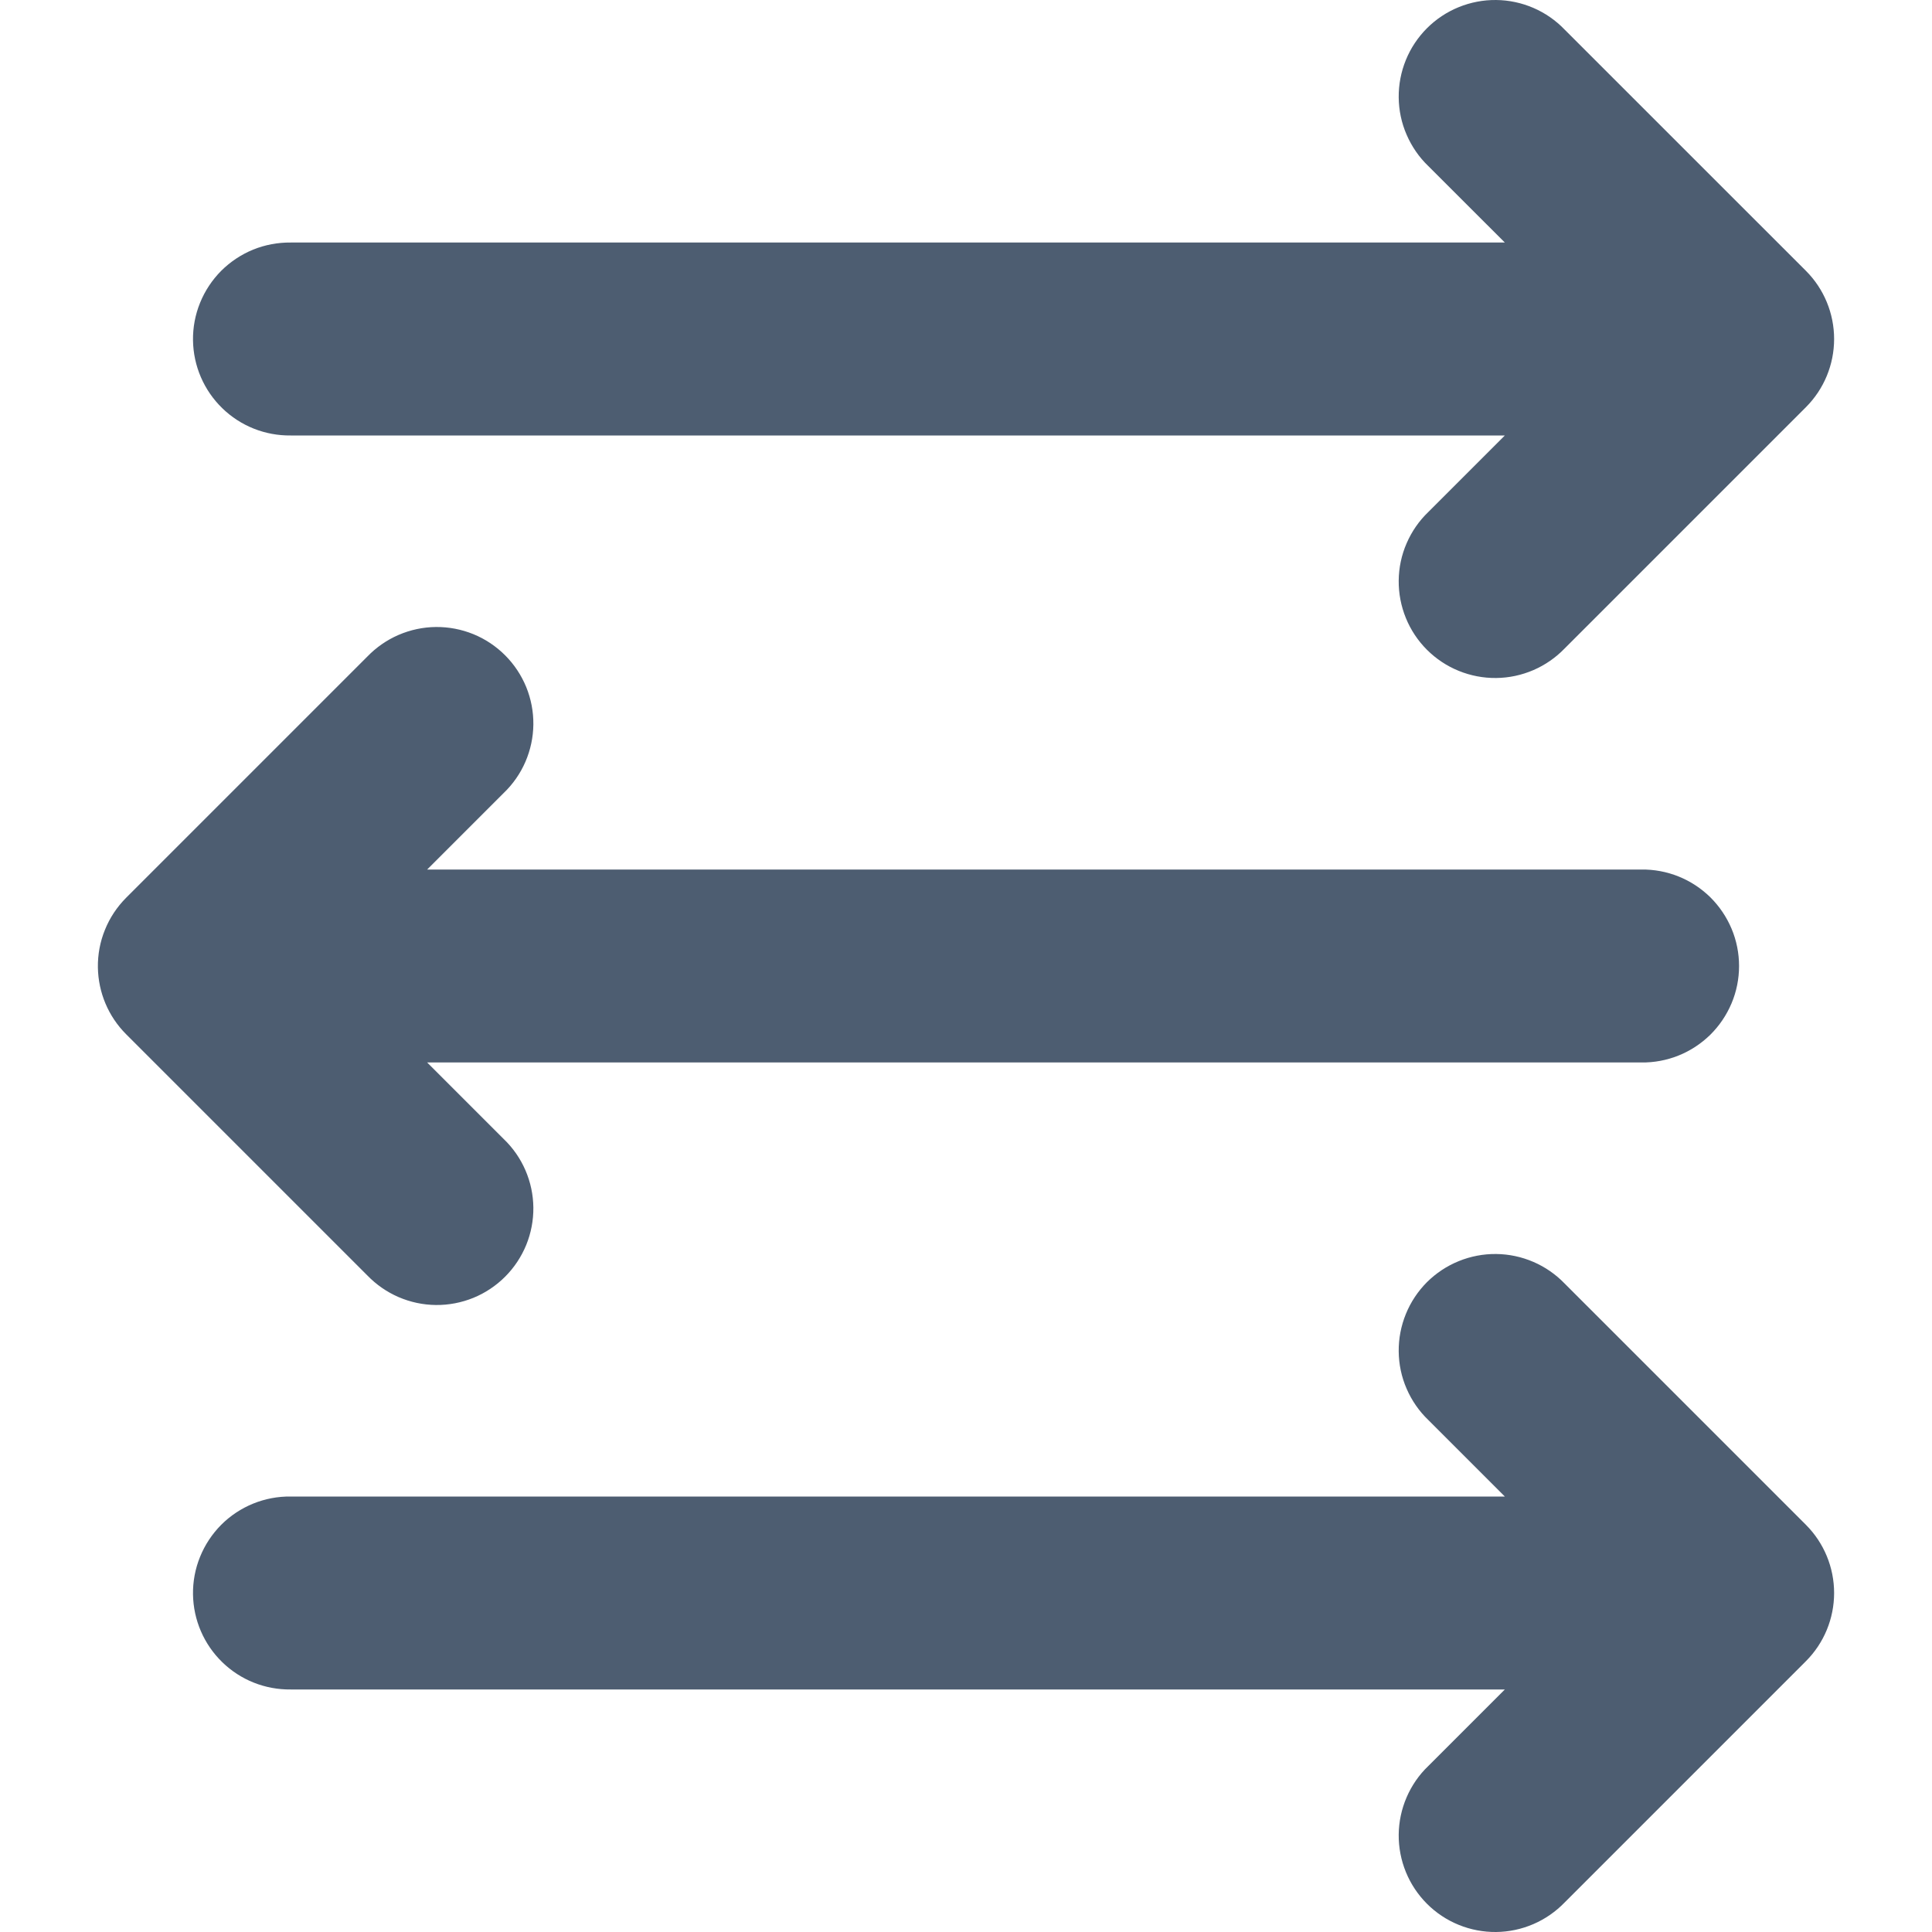 <svg width="30" height="30" viewBox="0 0 30 30" fill="none" xmlns="http://www.w3.org/2000/svg">
<g clip-path="url(#clip0_391_41676)">
<path d="M1.52 15.022C1.526 15.412 1.683 15.784 1.958 16.059L5.703 19.804C5.841 19.947 6.006 20.062 6.189 20.141C6.372 20.22 6.569 20.262 6.768 20.264C6.968 20.266 7.165 20.228 7.35 20.153C7.534 20.078 7.702 19.966 7.843 19.825C7.984 19.684 8.095 19.517 8.171 19.332C8.246 19.148 8.284 18.95 8.282 18.751C8.28 18.552 8.238 18.355 8.159 18.172C8.08 17.989 7.965 17.824 7.821 17.686L6.633 16.498L25.485 16.498C25.683 16.501 25.881 16.464 26.065 16.39C26.249 16.316 26.416 16.206 26.558 16.067C26.699 15.927 26.811 15.761 26.888 15.578C26.965 15.395 27.004 15.198 27.004 15C27.004 14.802 26.965 14.605 26.888 14.422C26.811 14.239 26.699 14.073 26.558 13.933C26.416 13.794 26.249 13.684 26.065 13.61C25.881 13.536 25.683 13.499 25.485 13.502L6.633 13.502L7.821 12.314C7.965 12.176 8.08 12.011 8.159 11.828C8.238 11.645 8.28 11.448 8.282 11.249C8.284 11.05 8.246 10.852 8.171 10.668C8.095 10.483 7.984 10.316 7.843 10.175C7.702 10.034 7.534 9.922 7.35 9.847C7.165 9.772 6.968 9.734 6.768 9.736C6.569 9.738 6.372 9.78 6.189 9.859C6.006 9.938 5.841 10.053 5.703 10.196L1.958 13.941C1.817 14.083 1.705 14.251 1.63 14.437C1.554 14.623 1.517 14.822 1.52 15.022ZM2.997 24.758C3.003 25.155 3.166 25.533 3.451 25.81C3.735 26.087 4.118 26.239 4.515 26.234L23.367 26.234L22.179 27.422C22.035 27.559 21.921 27.725 21.842 27.908C21.763 28.091 21.721 28.288 21.719 28.487C21.717 28.686 21.755 28.884 21.83 29.068C21.905 29.253 22.017 29.42 22.157 29.561C22.298 29.702 22.466 29.814 22.651 29.889C22.835 29.964 23.033 30.002 23.232 30C23.431 29.998 23.628 29.956 23.811 29.877C23.994 29.798 24.159 29.683 24.297 29.54L28.042 25.795C28.323 25.514 28.48 25.133 28.48 24.736C28.48 24.339 28.323 23.958 28.042 23.677L24.297 19.932C24.159 19.789 23.994 19.674 23.811 19.595C23.628 19.516 23.431 19.474 23.232 19.472C23.033 19.47 22.835 19.508 22.651 19.583C22.466 19.658 22.298 19.77 22.157 19.91C22.017 20.051 21.905 20.219 21.83 20.404C21.755 20.588 21.717 20.786 21.719 20.985C21.721 21.184 21.762 21.381 21.842 21.564C21.921 21.747 22.035 21.912 22.179 22.05L23.367 23.238L4.515 23.238C4.315 23.235 4.116 23.273 3.931 23.348C3.745 23.424 3.577 23.535 3.435 23.677C3.294 23.819 3.182 23.988 3.107 24.173C3.031 24.359 2.994 24.558 2.997 24.758ZM2.997 5.286C3.003 5.683 3.166 6.061 3.451 6.338C3.735 6.615 4.118 6.767 4.515 6.762L23.367 6.762L22.179 7.95C22.035 8.088 21.921 8.253 21.842 8.436C21.762 8.619 21.721 8.816 21.719 9.015C21.717 9.214 21.755 9.412 21.83 9.596C21.905 9.781 22.017 9.949 22.157 10.089C22.298 10.23 22.466 10.342 22.651 10.417C22.835 10.492 23.033 10.53 23.232 10.528C23.431 10.526 23.628 10.484 23.811 10.405C23.994 10.326 24.159 10.211 24.297 10.068L28.042 6.323C28.323 6.042 28.48 5.661 28.48 5.264C28.48 4.867 28.323 4.486 28.042 4.205L24.297 0.461C24.159 0.317 23.994 0.202 23.811 0.123C23.628 0.044 23.431 0.002 23.232 7.72522e-05C23.033 -0.002 22.835 0.036 22.651 0.111C22.466 0.186 22.298 0.298 22.157 0.439C22.017 0.58 21.905 0.747 21.83 0.932C21.755 1.116 21.717 1.314 21.719 1.513C21.721 1.712 21.762 1.909 21.842 2.092C21.921 2.275 22.035 2.441 22.179 2.579L23.367 3.766L4.515 3.766C4.315 3.764 4.116 3.801 3.931 3.876C3.745 3.952 3.577 4.064 3.435 4.205C3.294 4.347 3.182 4.516 3.107 4.701C3.031 4.887 2.994 5.086 2.997 5.286Z" fill="#4D5D71"/>
</g>
<defs>
<clipPath id="clip0_391_41676">
<rect width="30" height="30" fill="white" transform="translate(0 30) rotate(-90)"/>
</clipPath>
</defs>
</svg>
